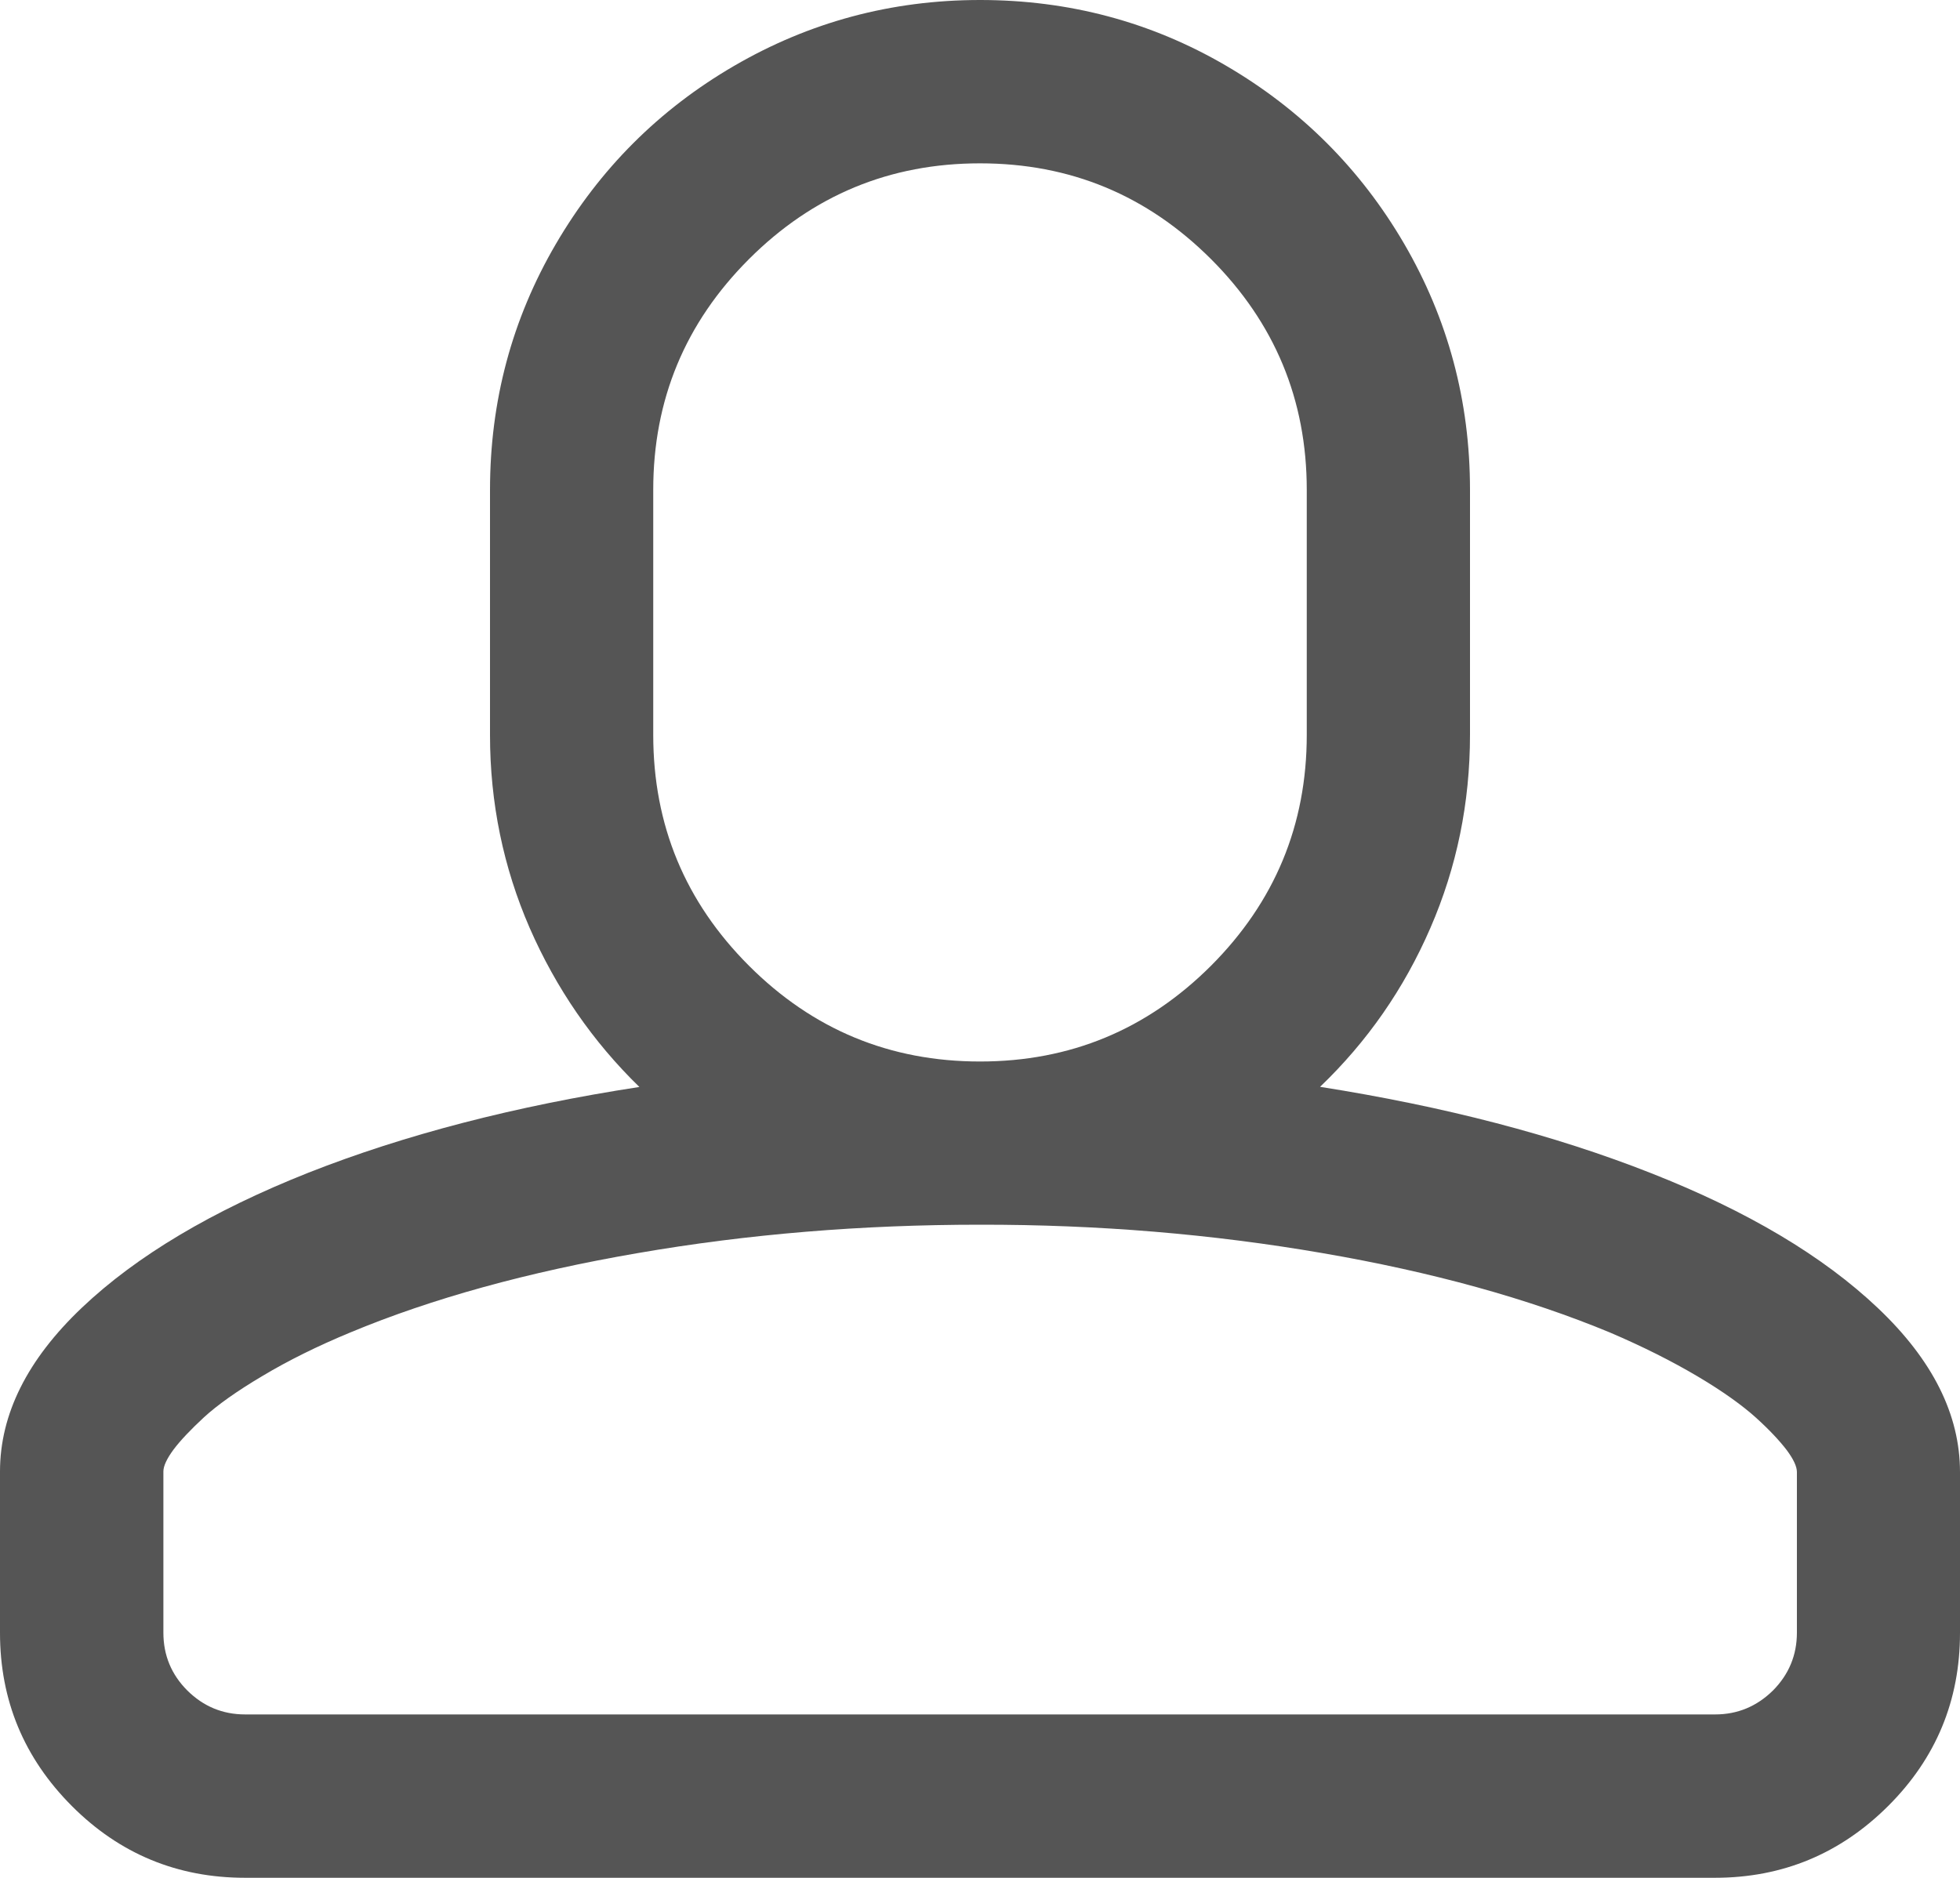 <?xml version="1.0" encoding="utf-8"?>
<!-- Generator: Adobe Illustrator 15.0.0, SVG Export Plug-In . SVG Version: 6.00 Build 0)  -->
<!DOCTYPE svg PUBLIC "-//W3C//DTD SVG 1.1//EN" "http://www.w3.org/Graphics/SVG/1.1/DTD/svg11.dtd">
<svg version="1.1" id="Layer_1" xmlns="http://www.w3.org/2000/svg" xmlns:xlink="http://www.w3.org/1999/xlink" x="0px" y="0px"
	 width="14px" height="13.416px" viewBox="9 8.625 14 13.416" enable-background="new 9 8.625 14 13.416" xml:space="preserve">
<path fill="#555555" d="M16,8.625c0.635,0,1.221,0.156,1.757,0.469s0.961,0.738,1.273,1.273c0.312,0.536,0.47,1.122,0.47,1.757v1.75
	c0,0.486-0.094,0.946-0.283,1.381c-0.188,0.434-0.451,0.812-0.788,1.135c0.888,0.14,1.676,0.345,2.365,0.617
	c0.689,0.271,1.229,0.593,1.62,0.964C22.805,18.342,23,18.732,23,19.143v1.148c0,0.483-0.171,0.896-0.513,1.237
	s-0.755,0.513-1.237,0.513h-10.5c-0.483,0-0.896-0.171-1.237-0.513S9,20.774,9,20.291v-1.152c0-0.41,0.195-0.801,0.586-1.172
	c0.39-0.37,0.93-0.691,1.618-0.964c0.688-0.271,1.476-0.476,2.363-0.612c-0.334-0.325-0.595-0.705-0.784-1.137
	c-0.188-0.433-0.283-0.893-0.283-1.378v-1.75c0-0.635,0.157-1.221,0.47-1.757c0.313-0.536,0.737-0.961,1.273-1.273
	S15.365,8.625,16,8.625z M16,17.375c-0.845,0-1.66,0.067-2.445,0.203c-0.785,0.135-1.47,0.324-2.053,0.567
	c-0.234,0.097-0.442,0.2-0.626,0.31c-0.184,0.109-0.323,0.208-0.419,0.296c-0.096,0.089-0.168,0.165-0.217,0.23
	c-0.048,0.065-0.073,0.118-0.073,0.157v1.152c0,0.161,0.057,0.299,0.171,0.413c0.114,0.113,0.251,0.171,0.413,0.171h10.5
	c0.161,0,0.298-0.058,0.413-0.171c0.113-0.114,0.171-0.252,0.171-0.413v-1.148c0-0.039-0.024-0.091-0.073-0.157
	c-0.049-0.064-0.121-0.142-0.217-0.229s-0.235-0.188-0.419-0.297s-0.393-0.214-0.627-0.314c-0.583-0.242-1.268-0.432-2.053-0.567
	C17.659,17.442,16.845,17.374,16,17.375L16,17.375z M16,9.792c-0.644,0-1.194,0.228-1.65,0.684
	c-0.456,0.456-0.684,1.005-0.684,1.649v1.75c0,0.645,0.228,1.194,0.684,1.65c0.456,0.456,1.006,0.684,1.65,0.684
	c0.645,0,1.193-0.228,1.65-0.684c0.455-0.456,0.684-1.005,0.684-1.65v-1.75c0-0.644-0.229-1.194-0.684-1.649
	C17.193,10.02,16.645,9.792,16,9.792z"/>
</svg>
